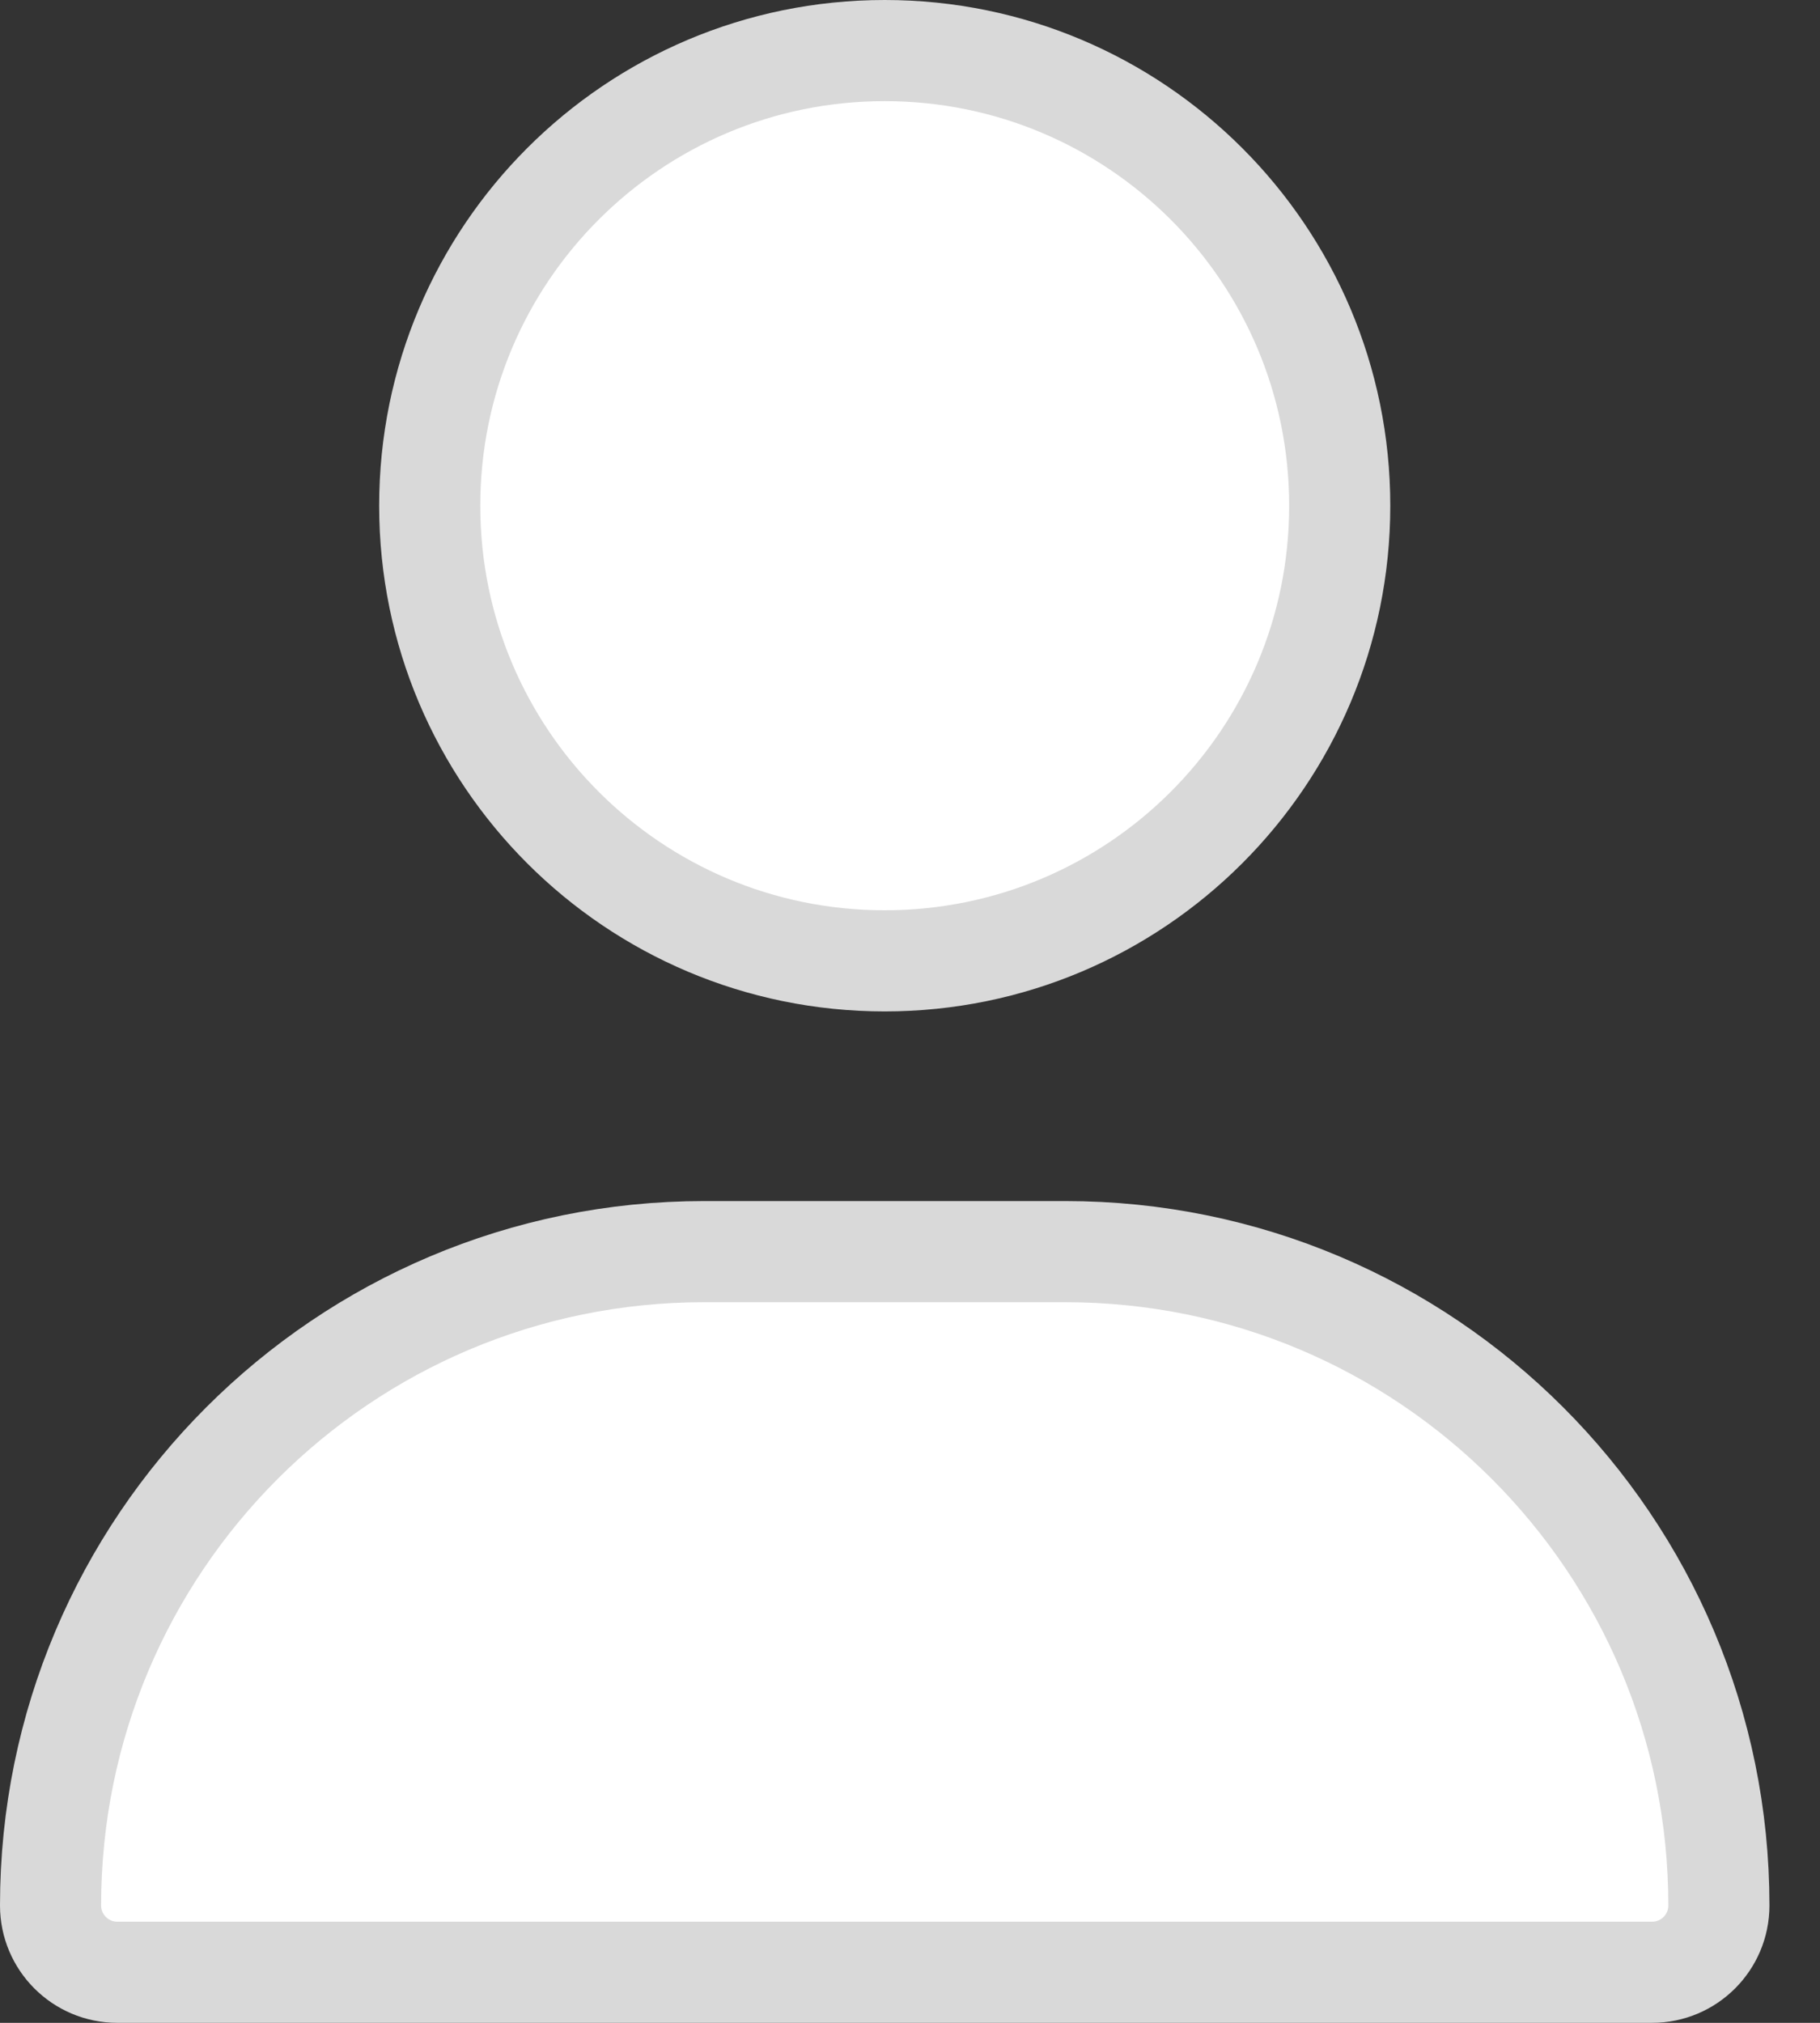 <svg width="18" height="20" viewBox="0 0 18 20" fill="none" xmlns="http://www.w3.org/2000/svg">
<rect x="0" y="0" width="18" height="20" fill="#333333" stroke="none"/>
<path d="M13.25 5C13.25 7.486 11.236 9.5 8.75 9.5C6.264 9.5 4.25 7.486 4.25 5C4.25 2.514 6.264 0.5 8.75 0.5C11.236 0.5 13.25 2.514 13.25 5ZM0.5 18.84C0.5 15.268 3.393 12.375 6.965 12.375H10.535C14.107 12.375 17 15.268 17 18.84C17 19.204 16.704 19.5 16.34 19.5H1.16C0.796 19.5 0.5 19.204 0.5 18.84Z" fill="white" stroke="#D9D9D9"/>
</svg>
